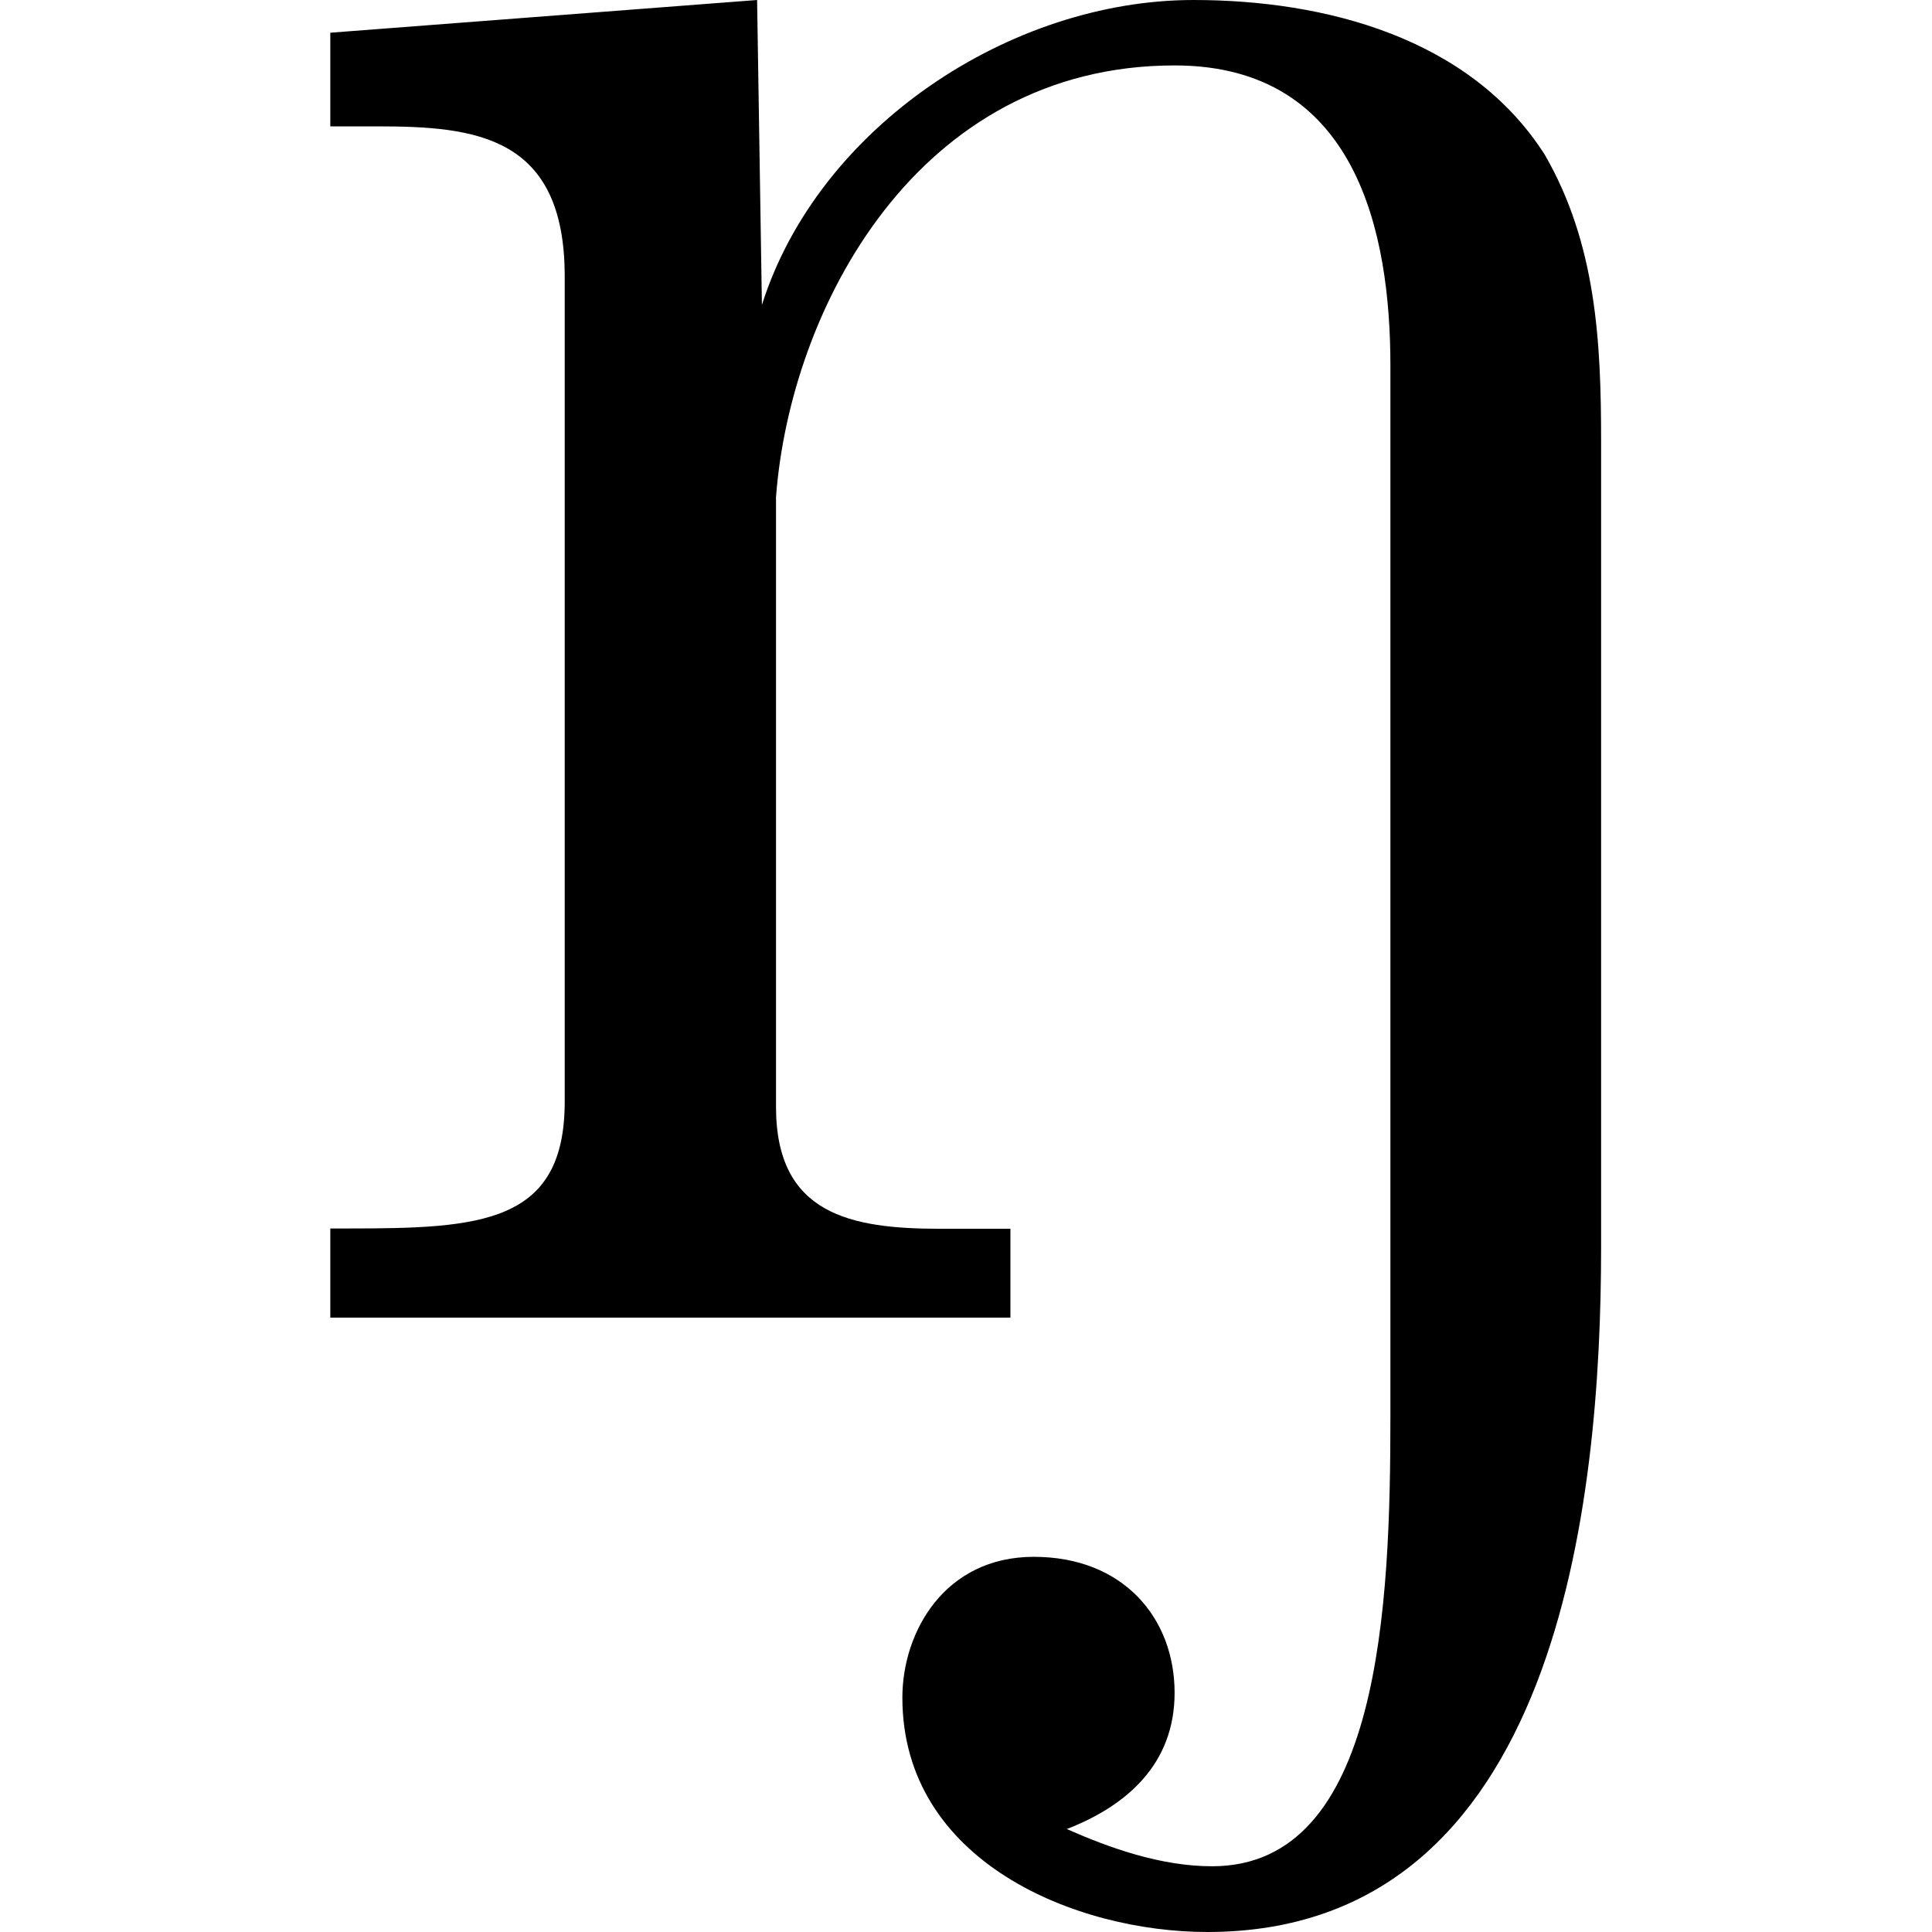 <?xml version="1.0" encoding="UTF-8" standalone="no"?>
<svg
   xmlns:dc="http://purl.org/dc/elements/1.1/"
   xmlns:cc="http://creativecommons.org/ns#"
   xmlns:rdf="http://www.w3.org/1999/02/22-rdf-syntax-ns#"
   xmlns:svg="http://www.w3.org/2000/svg"
   xmlns="http://www.w3.org/2000/svg"
   xmlns:xlink="http://www.w3.org/1999/xlink"
   xmlns:sodipodi="http://sodipodi.sourceforge.net/DTD/sodipodi-0.dtd"
   xmlns:inkscape="http://www.inkscape.org/namespaces/inkscape"
   width="64px"
   height="64px"
   viewBox="0 0 4.234 6.437"
   version="1.1"
   id="svg17"
   sodipodi:docname="temp.svg">
  <sodipodi:namedview
     pagecolor="#ffffff"
     bordercolor="#666666"
     borderopacity="1"
     objecttolerance="10"
     gridtolerance="10"
     guidetolerance="10"
     inkscape:pageopacity="0"
     inkscape:pageshadow="2"
     inkscape:window-width="640"
     inkscape:window-height="480"
     id="namedview19" />
  <defs
     id="defs10">
    <g
       id="g8">
      <symbol
         overflow="visible"
         id="glyph0-0">
        <path
           style="stroke:none"
           d=""
           id="path2" />
      </symbol>
      <symbol
         overflow="visible"
         id="glyph0-1">
        <path
           style="stroke:none"
           d="m 0.312,-4.297 v 0.312 h 0.156 c 0.328,0 0.625,0.031 0.625,0.5 v 2.75 c 0,0.406 -0.281,0.422 -0.719,0.422 H 0.312 v 0.297 H 2.578 V -0.312 H 2.344 c -0.297,0 -0.547,-0.047 -0.547,-0.406 V -2.75 C 1.844,-3.375 2.266,-4.188 3.125,-4.188 c 0.609,0 0.719,0.562 0.719,1 v 3.5 c 0,0.625 -0.031,1.5 -0.594,1.5 C 3.078,1.812 2.906,1.75 2.766,1.688 2.969,1.609 3.125,1.469 3.125,1.234 c 0,-0.25 -0.172,-0.453 -0.469,-0.453 -0.297,0 -0.438,0.25 -0.438,0.469 0,0.547 0.578,0.781 1.016,0.781 1.172,0 1.312,-1.438 1.312,-2.281 v -2.688 c 0,-0.328 -0.016,-0.656 -0.188,-0.953 C 4.109,-4.281 3.625,-4.406 3.188,-4.406 c -0.609,0 -1.25,0.422 -1.438,1.016 L 1.734,-4.406 Z m 0,0"
           id="path5" />
      </symbol>
    </g>
  </defs>
  <g
     id="surface1"
     transform="translate(-149.025,-130.359)">
    <g
       style="fill:#000000;fill-opacity:1"
       id="g14">
      <use
         xlink:href="#glyph0-1"
         x="148.712"
         y="134.765"
         id="use12"
         width="100%"
         height="100%" />
    </g>
  </g>
</svg>
